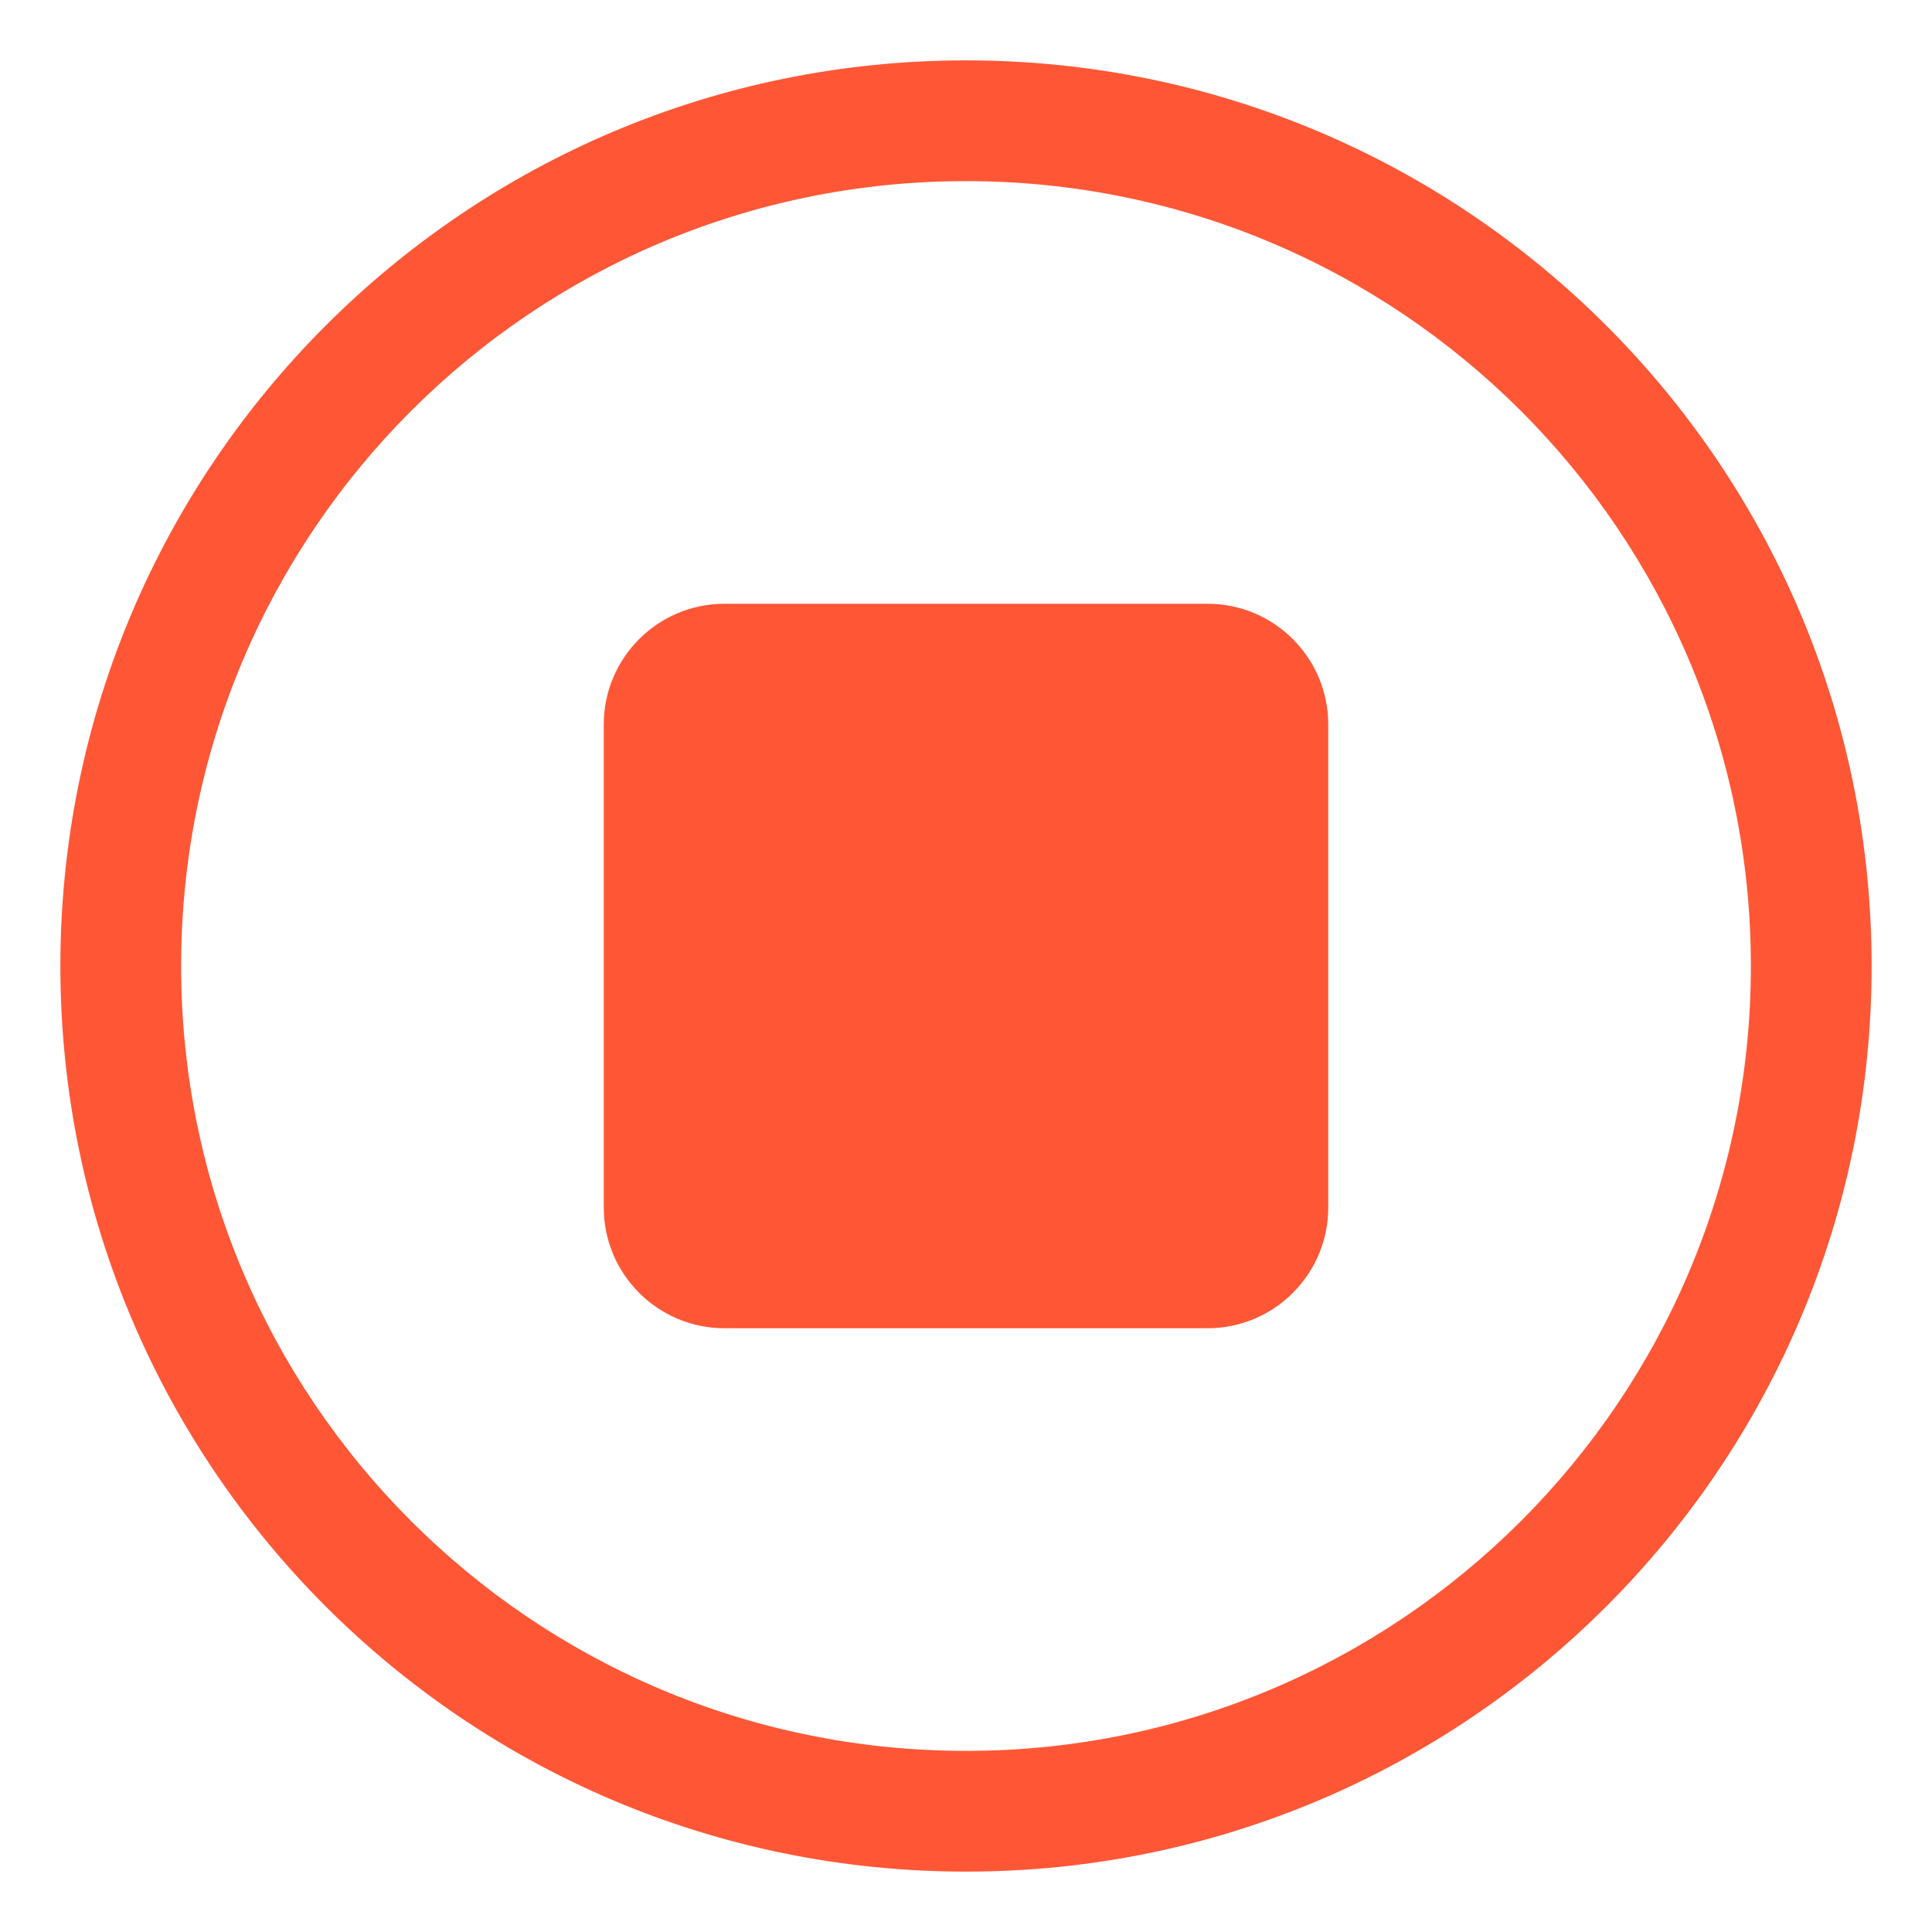 <?xml version="1.0" encoding="UTF-8"?>
<svg width="16px" height="16px" viewBox="0 0 16 16" version="1.1" xmlns="http://www.w3.org/2000/svg" xmlns:xlink="http://www.w3.org/1999/xlink">
    <title>screen-recording-dark</title>
    <g id="screen-recording-dark" stroke="none" stroke-width="1" fill="none" fill-rule="evenodd">
        <path d="M6,5 L10,5 C10.552,5 11,5.448 11,6 L11,10 C11,10.552 10.552,11 10,11 L6,11 C5.448,11 5,10.552 5,10 L5,6 C5,5.448 5.448,5 6,5 Z" id="路径" fill="#FF5736" fill-rule="nonzero"></path>
        <path d="M8,0.5 C12.142,0.5 15.5,3.858 15.5,8 C15.5,12.142 12.142,15.5 8,15.5 C3.858,15.5 0.5,12.142 0.5,8 C0.5,3.858 3.858,0.5 8,0.5 Z M8,1.5 C4.41,1.5 1.5,4.41 1.5,8 C1.5,11.59 4.41,14.5 8,14.5 C11.59,14.5 14.5,11.59 14.5,8 C14.5,4.41 11.59,1.5 8,1.5 Z" id="形状结合" fill="#FF5736" fill-rule="nonzero"></path>
    </g>
</svg>